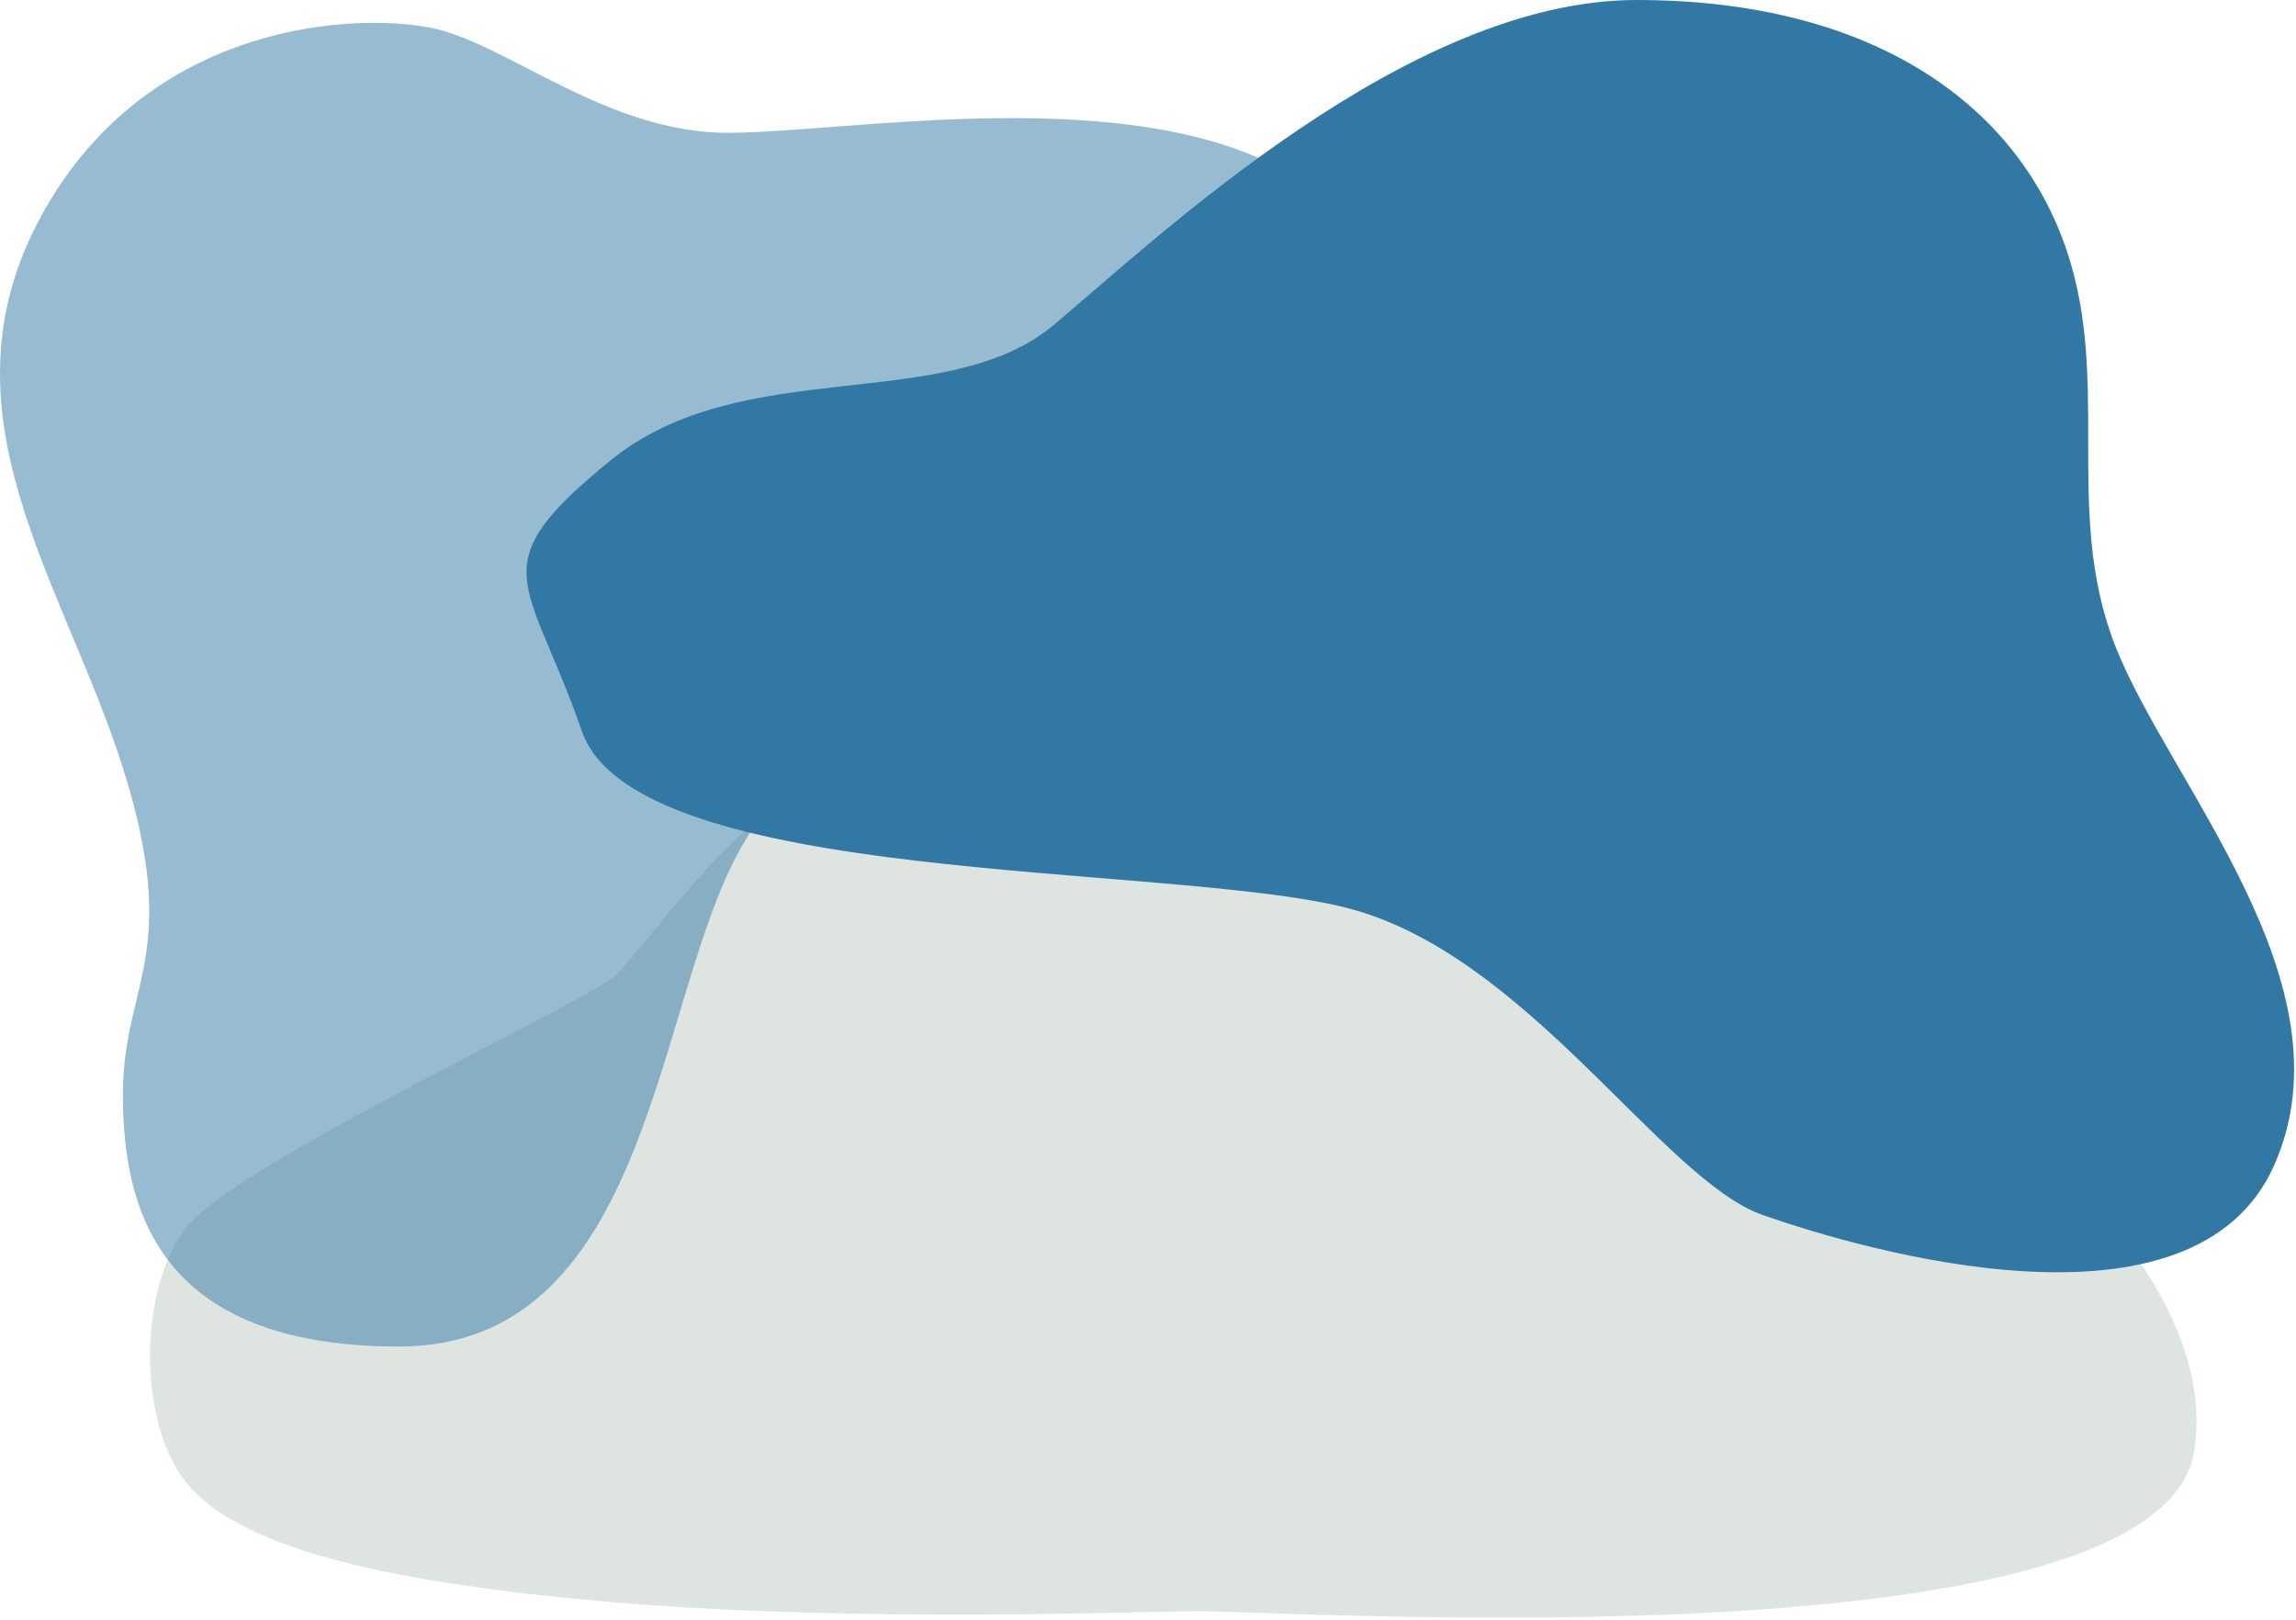 <?xml version="1.0" encoding="UTF-8"?>
<svg width="873px" height="616px" viewBox="0 0 873 616" version="1.1" xmlns="http://www.w3.org/2000/svg" xmlns:xlink="http://www.w3.org/1999/xlink">
    <!-- Generator: Sketch 60 (88103) - https://sketch.com -->
    <title>blobs</title>
    <desc>Created with Sketch.</desc>
    <g id="Microsite" stroke="none" stroke-width="1" fill="none" fill-rule="evenodd">
        <g id="Hero-Carousel-1" transform="translate(-283, -462)">
            <g id="Group">
                <g id="hero" transform="translate(0, 0)">
                    <g id="hero-image" transform="translate(283, 462)">
                        <g id="blobs">
                            <path d="M71.29,564.333 C52.562,541.888 52.042,490.165 71.29,466.256 C90.537,442.346 217.468,383.792 233.074,371.594 C248.681,359.395 301.221,265.709 408.384,254.974 C515.547,244.239 565.487,317.919 639.356,348.172 C713.226,378.425 847.837,470.185 834.237,552 C820.636,633.815 492.138,612.64 455.723,612.64 C435.022,612.64 326.49,617.142 233.074,609.224 C139.658,601.307 90.017,586.779 71.29,564.333 Z" id="bottom-blob" fill="#DEE5E1"></path>
                            <path d="M46.737,292 C24.237,221 -25.263,157 15.737,82 C56.737,7 137.737,4.5 165.737,11 C193.737,17.5 231.237,50.5 276.737,50.5 C322.237,50.5 432.737,30 492.737,67.5 C552.737,105 453.237,179.5 419.237,208 C385.237,236.5 308.737,268 278.737,328 C248.737,388 244.737,512 151.737,512 C58.737,512 46.737,458 46.737,416 C46.737,374 69.237,363 46.737,292 Z" id="left-blob" fill="#3178A4" opacity="0.5"></path>
                            <path d="M232.237,175 C282.291,134.261 359.737,158 400.737,123.5 C441.737,89 535.737,1.42108547e-13 622.237,1.42108547e-13 C708.737,1.42108547e-13 763.237,37 783.737,89.5 C804.237,142 783.737,193 804.237,245.5 C824.737,298 895.237,374 864.737,443 C834.237,512 708.737,475.5 670.237,462 C631.737,448.5 580.237,362 511.237,345 C442.237,328 241.737,337 221.237,278 C200.737,219 182.182,215.739 232.237,175 Z" id="right-blob" fill="#3178A4"></path>
                        </g>
                    </g>
                </g>
            </g>
        </g>
    </g>
</svg>
